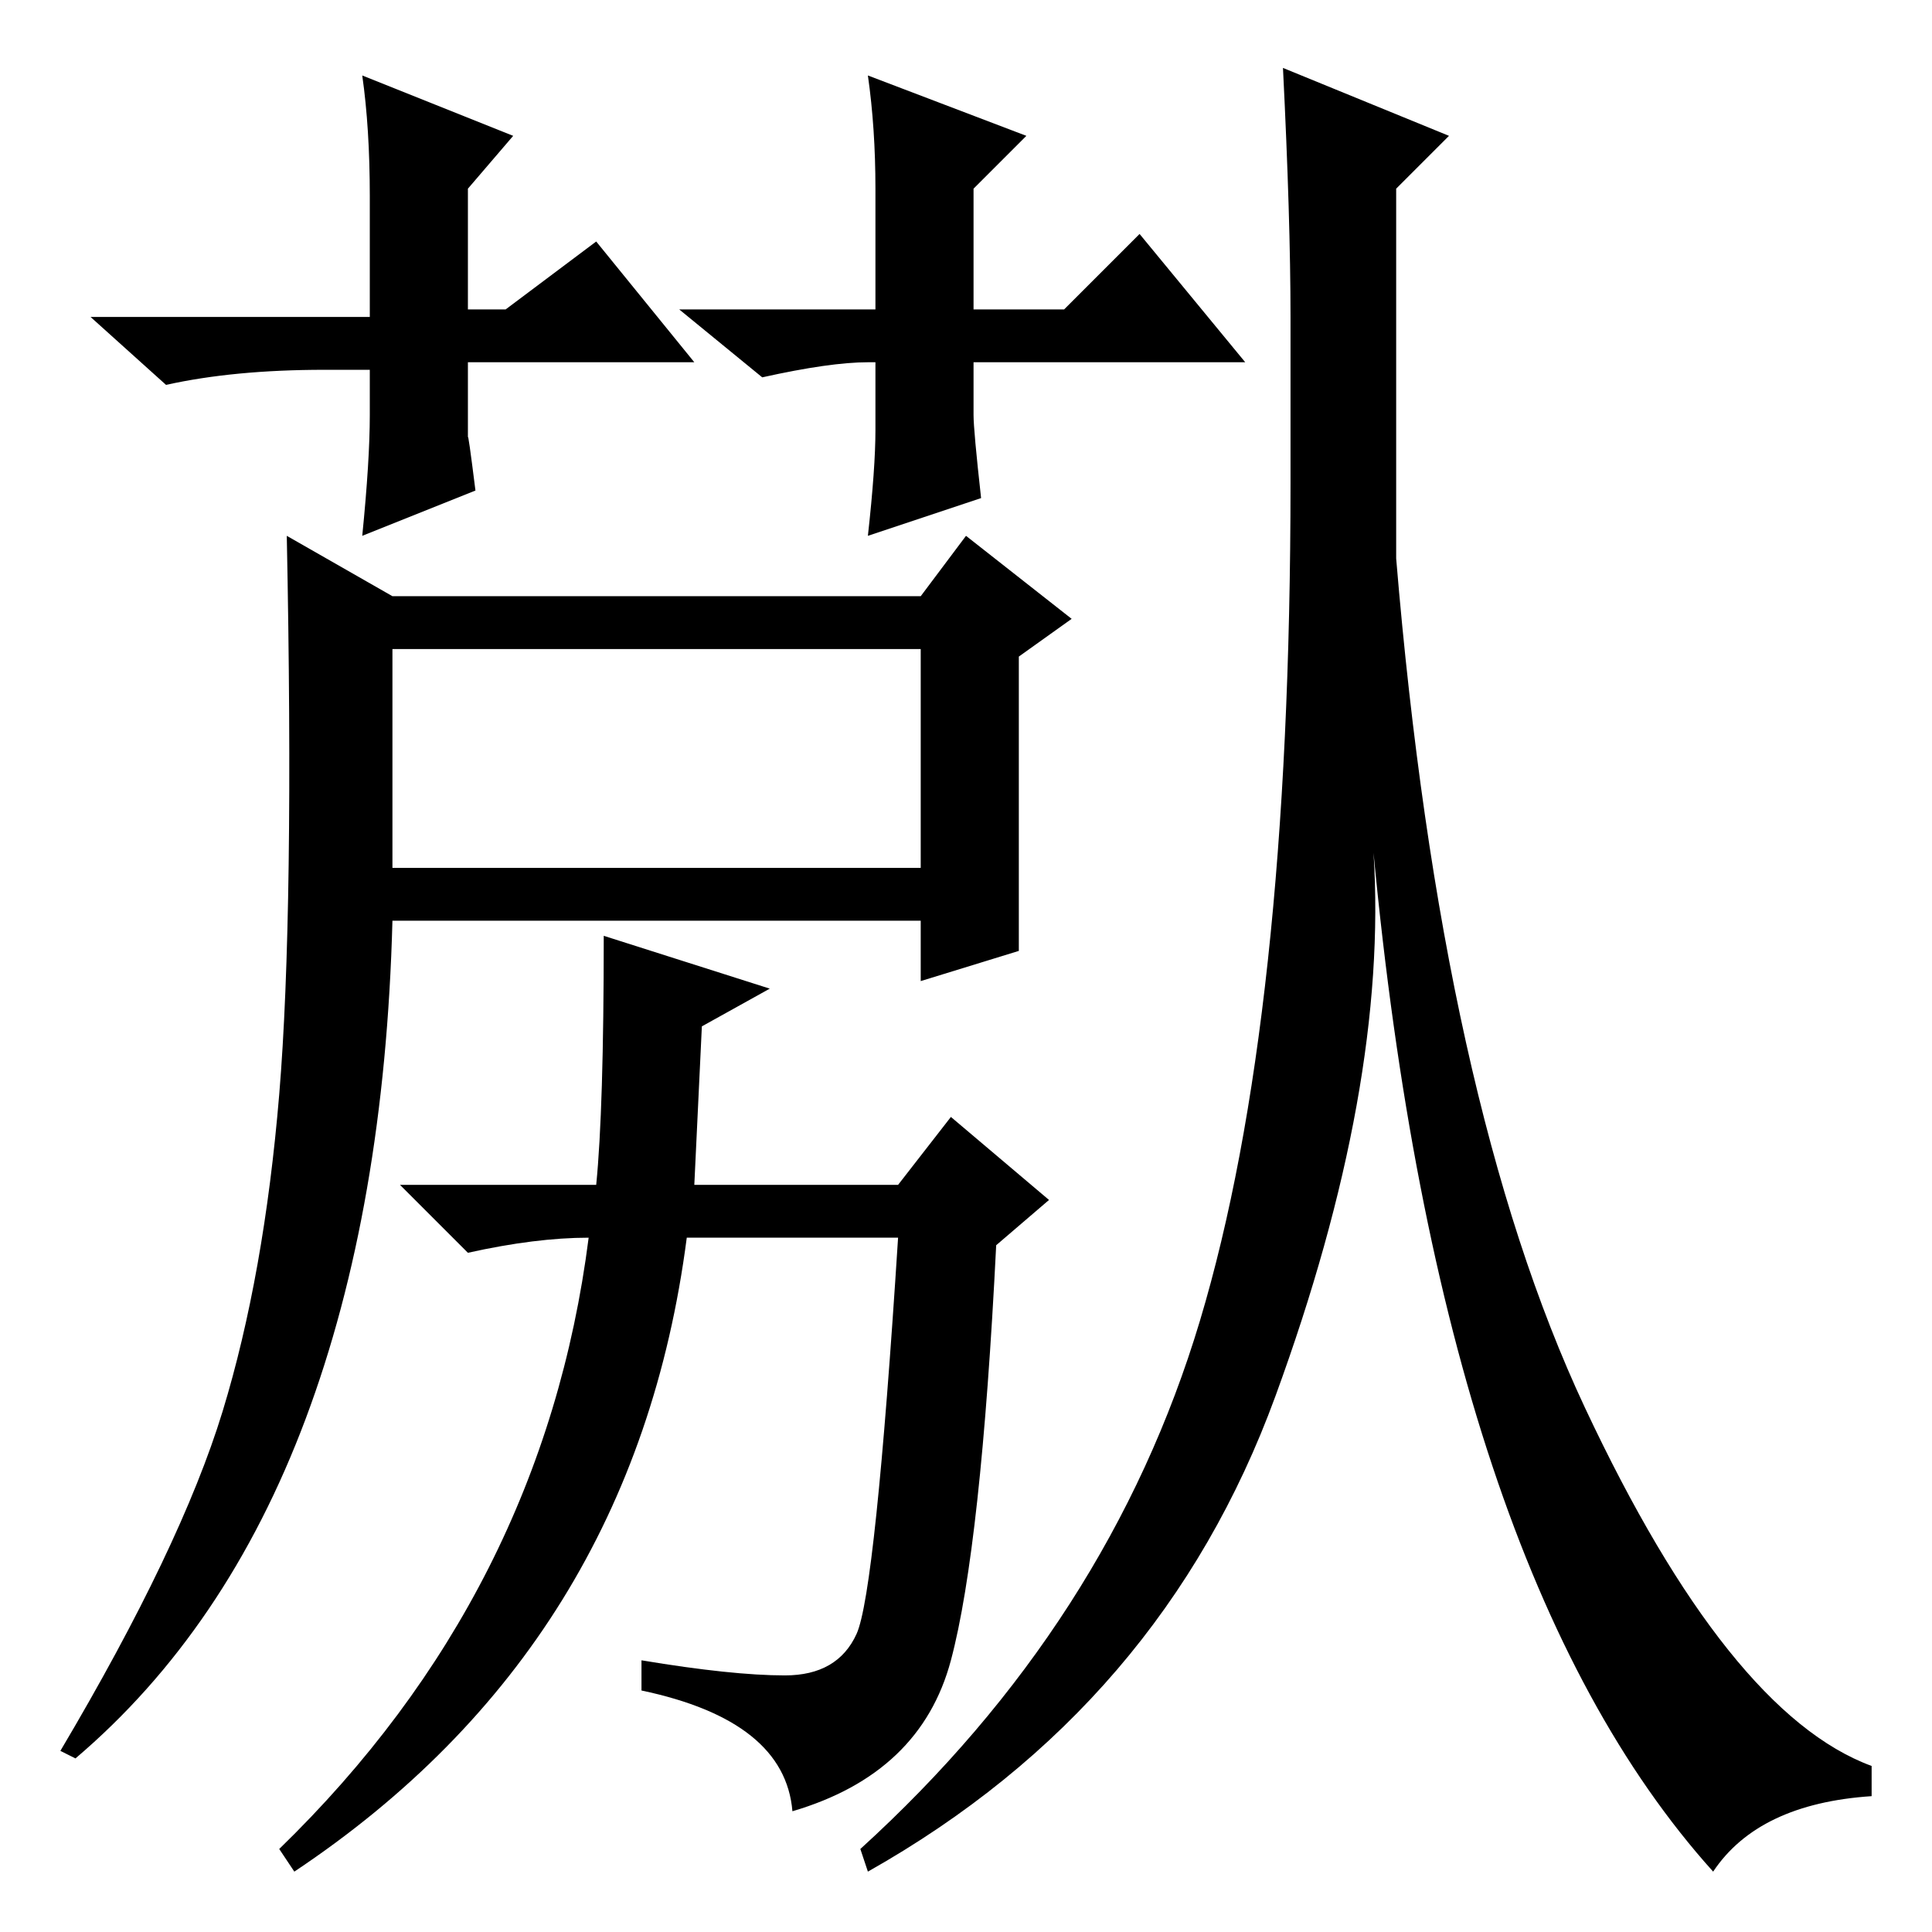 <?xml version="1.0" standalone="no"?>
<!DOCTYPE svg PUBLIC "-//W3C//DTD SVG 1.1//EN" "http://www.w3.org/Graphics/SVG/1.1/DTD/svg11.dtd" >
<svg xmlns="http://www.w3.org/2000/svg" xmlns:xlink="http://www.w3.org/1999/xlink" version="1.1" viewBox="0 -36 256 256">
  <g transform="matrix(1 0 0 -1 0 220)">
   <path fill="currentColor"
d="M135 130l-13 -4v8h-70q-1 -38 -11.5 -66t-30.5 -45l-2 1q16 27 21.5 45t7.5 42t1 74l14 -8h70l6 8l14 -11l-7 -5v-39zM52 141h70v29h-70v-29zM102 125l-9 -5l-1 -21h27l7 9l13 -11l-7 -6q-2 -40 -6 -55t-21 -20q-1 12 -20 16v4q12 -2 19 -2t9.5 5.5t5.5 52.5h-28
q-7 -54 -52 -84l-2 3q35 34 41 81q-7 0 -16 -2l-9 9h26q1 10 1 33zM185 182q6 -72 25 -112.5t38 -47.5v-4q-15 -1 -21 -10q-36 40 -45 135q2 -31 -13 -72t-54 -63l-1 3q33 30 45 70t12 111v22q0 13 -1 33l22 -9l-7 -7v-49zM43 207q-12 0 -21 -2l-10 9h37v16q0 9 -1 16l20 -8
l-6 -7v-16h5l12 9l13 -16h-30v-10q0 1 1 -7l-15 -6q1 10 1 16v6h-6zM115 208q-5 0 -14 -2l-11 9h26v16q0 8 -1 15l21 -8l-7 -7v-16h12l10 10l14 -17h-36v-7q0 -2 1 -11l-15 -5q1 9 1 14v9h-1z" />
  </g>

</svg>

